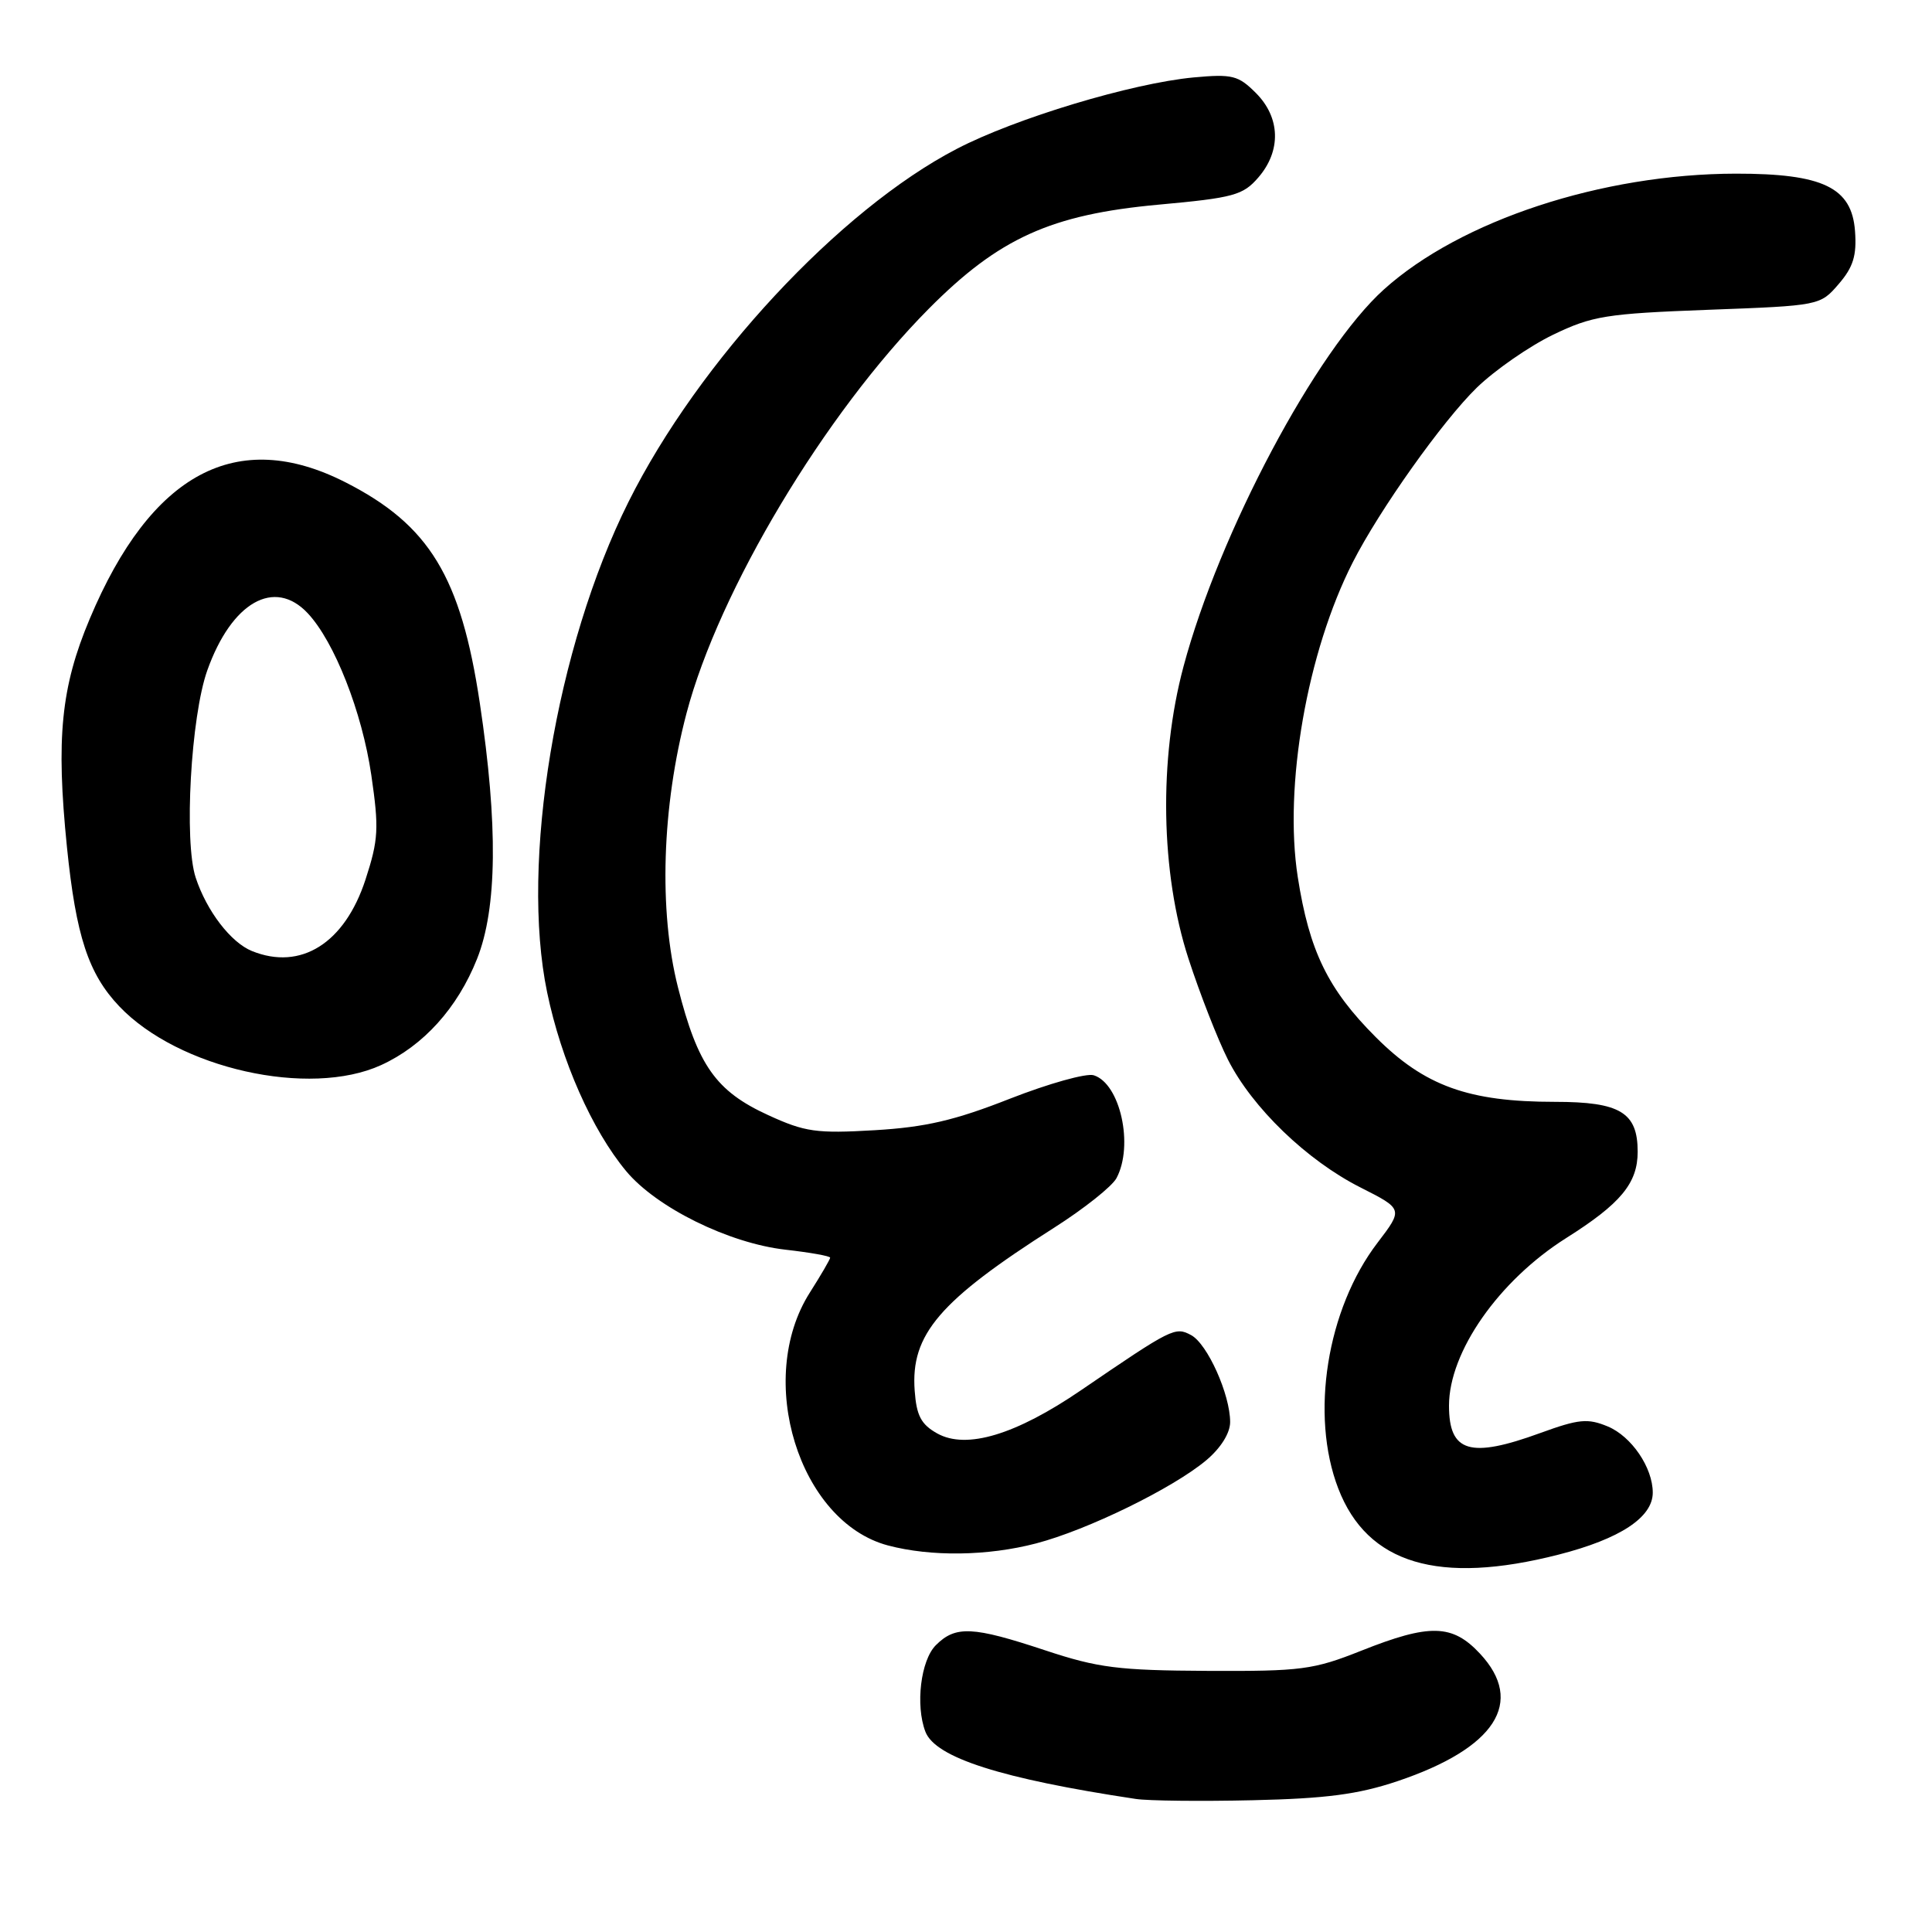 <?xml version="1.0" encoding="UTF-8" standalone="no"?>
<!DOCTYPE svg PUBLIC "-//W3C//DTD SVG 1.1//EN" "http://www.w3.org/Graphics/SVG/1.1/DTD/svg11.dtd" >
<svg xmlns="http://www.w3.org/2000/svg" xmlns:xlink="http://www.w3.org/1999/xlink" version="1.1" viewBox="0 0 256 256">
 <g >
 <path fill="currentColor"
d=" M 185.16 236.02 C 198.15 231.65 202.11 225.54 196.10 219.11 C 192.44 215.19 189.45 215.12 180.37 218.73 C 174.03 221.25 172.45 221.46 160.00 221.40 C 148.19 221.34 145.50 221.00 138.50 218.68 C 128.88 215.49 126.62 215.38 124.00 218.00 C 122.00 220.00 121.28 225.96 122.62 229.46 C 123.94 232.90 132.69 235.69 150.50 238.37 C 152.15 238.62 159.12 238.70 166.00 238.54 C 175.73 238.32 179.97 237.76 185.16 236.02 Z  M 206.54 205.99 C 214.67 203.91 219.00 201.06 219.00 197.78 C 219.00 194.46 216.18 190.32 213.03 189.01 C 210.38 187.91 209.19 188.03 204.13 189.87 C 194.79 193.28 192.00 192.45 192.00 186.26 C 192.00 179.13 198.59 169.70 207.51 164.06 C 214.76 159.49 217.00 156.78 217.00 152.61 C 217.00 147.40 214.68 146.00 206.03 146.00 C 194.58 146.00 188.77 143.90 182.30 137.43 C 175.95 131.08 173.49 126.02 171.96 116.21 C 170.09 104.16 173.20 86.39 179.25 74.51 C 182.79 67.55 191.16 55.77 195.69 51.36 C 198.10 49.03 202.64 45.88 205.78 44.36 C 210.99 41.85 212.82 41.56 226.34 41.05 C 241.14 40.50 241.18 40.49 243.64 37.63 C 245.56 35.40 246.04 33.86 245.80 30.63 C 245.38 24.84 241.56 23.00 230.00 23.01 C 212.29 23.04 193.55 29.20 183.39 38.34 C 174.41 46.41 161.56 70.59 156.82 88.32 C 153.53 100.61 153.79 115.67 157.47 127.00 C 158.99 131.68 161.35 137.71 162.71 140.41 C 165.93 146.78 173.18 153.77 180.28 157.35 C 185.93 160.21 185.93 160.21 182.53 164.67 C 175.81 173.46 173.57 187.50 177.33 197.24 C 181.18 207.23 190.63 210.06 206.54 205.99 Z  M 137.29 204.51 C 144.08 202.74 155.44 197.19 159.85 193.48 C 161.77 191.86 163.00 189.89 163.00 188.43 C 163.00 184.77 159.99 178.07 157.83 176.91 C 155.71 175.77 155.32 175.97 143.26 184.20 C 134.58 190.13 128.05 192.09 124.19 189.94 C 122.05 188.74 121.44 187.59 121.20 184.27 C 120.65 176.82 124.48 172.35 139.69 162.67 C 143.65 160.15 147.36 157.20 147.94 156.11 C 150.25 151.79 148.44 143.59 144.93 142.48 C 143.96 142.17 138.97 143.57 133.83 145.58 C 126.51 148.46 122.64 149.36 115.88 149.76 C 108.18 150.21 106.67 150.00 101.79 147.76 C 94.86 144.59 92.45 141.17 89.83 130.81 C 87.27 120.68 87.70 106.89 90.97 94.50 C 95.26 78.23 109.30 54.79 123.06 40.92 C 132.36 31.55 139.25 28.43 153.50 27.12 C 163.49 26.21 164.71 25.87 166.75 23.50 C 169.79 19.97 169.66 15.57 166.41 12.32 C 164.08 9.99 163.29 9.79 158.16 10.26 C 149.98 11.03 134.56 15.67 126.77 19.73 C 111.24 27.80 92.58 47.87 83.28 66.50 C 73.66 85.76 68.92 114.30 72.50 131.50 C 74.38 140.55 78.45 149.75 82.97 155.18 C 86.99 160.01 96.58 164.74 104.08 165.59 C 107.34 165.96 110.00 166.43 110.00 166.65 C 110.00 166.86 108.79 168.94 107.31 171.27 C 100.02 182.73 105.87 201.65 117.66 204.78 C 123.37 206.29 130.86 206.19 137.29 204.51 Z  M 50.50 141.13 C 56.10 138.57 60.62 133.57 63.21 127.06 C 65.88 120.37 66.00 109.28 63.58 93.18 C 61.07 76.42 56.89 69.56 45.78 63.91 C 31.39 56.59 20.02 62.66 11.89 82.00 C 8.08 91.05 7.41 97.79 8.87 112.24 C 10.07 124.03 11.71 129.03 15.80 133.34 C 23.63 141.58 40.98 145.48 50.50 141.13 Z  M 33.39 126.02 C 30.59 124.89 27.39 120.72 25.93 116.29 C 24.36 111.53 25.29 94.94 27.47 88.82 C 30.69 79.79 36.36 76.56 40.77 81.25 C 44.32 85.03 47.98 94.35 49.20 102.70 C 50.23 109.78 50.15 111.26 48.43 116.55 C 45.68 124.98 39.87 128.64 33.39 126.02 Z "/>
</g>
</svg>